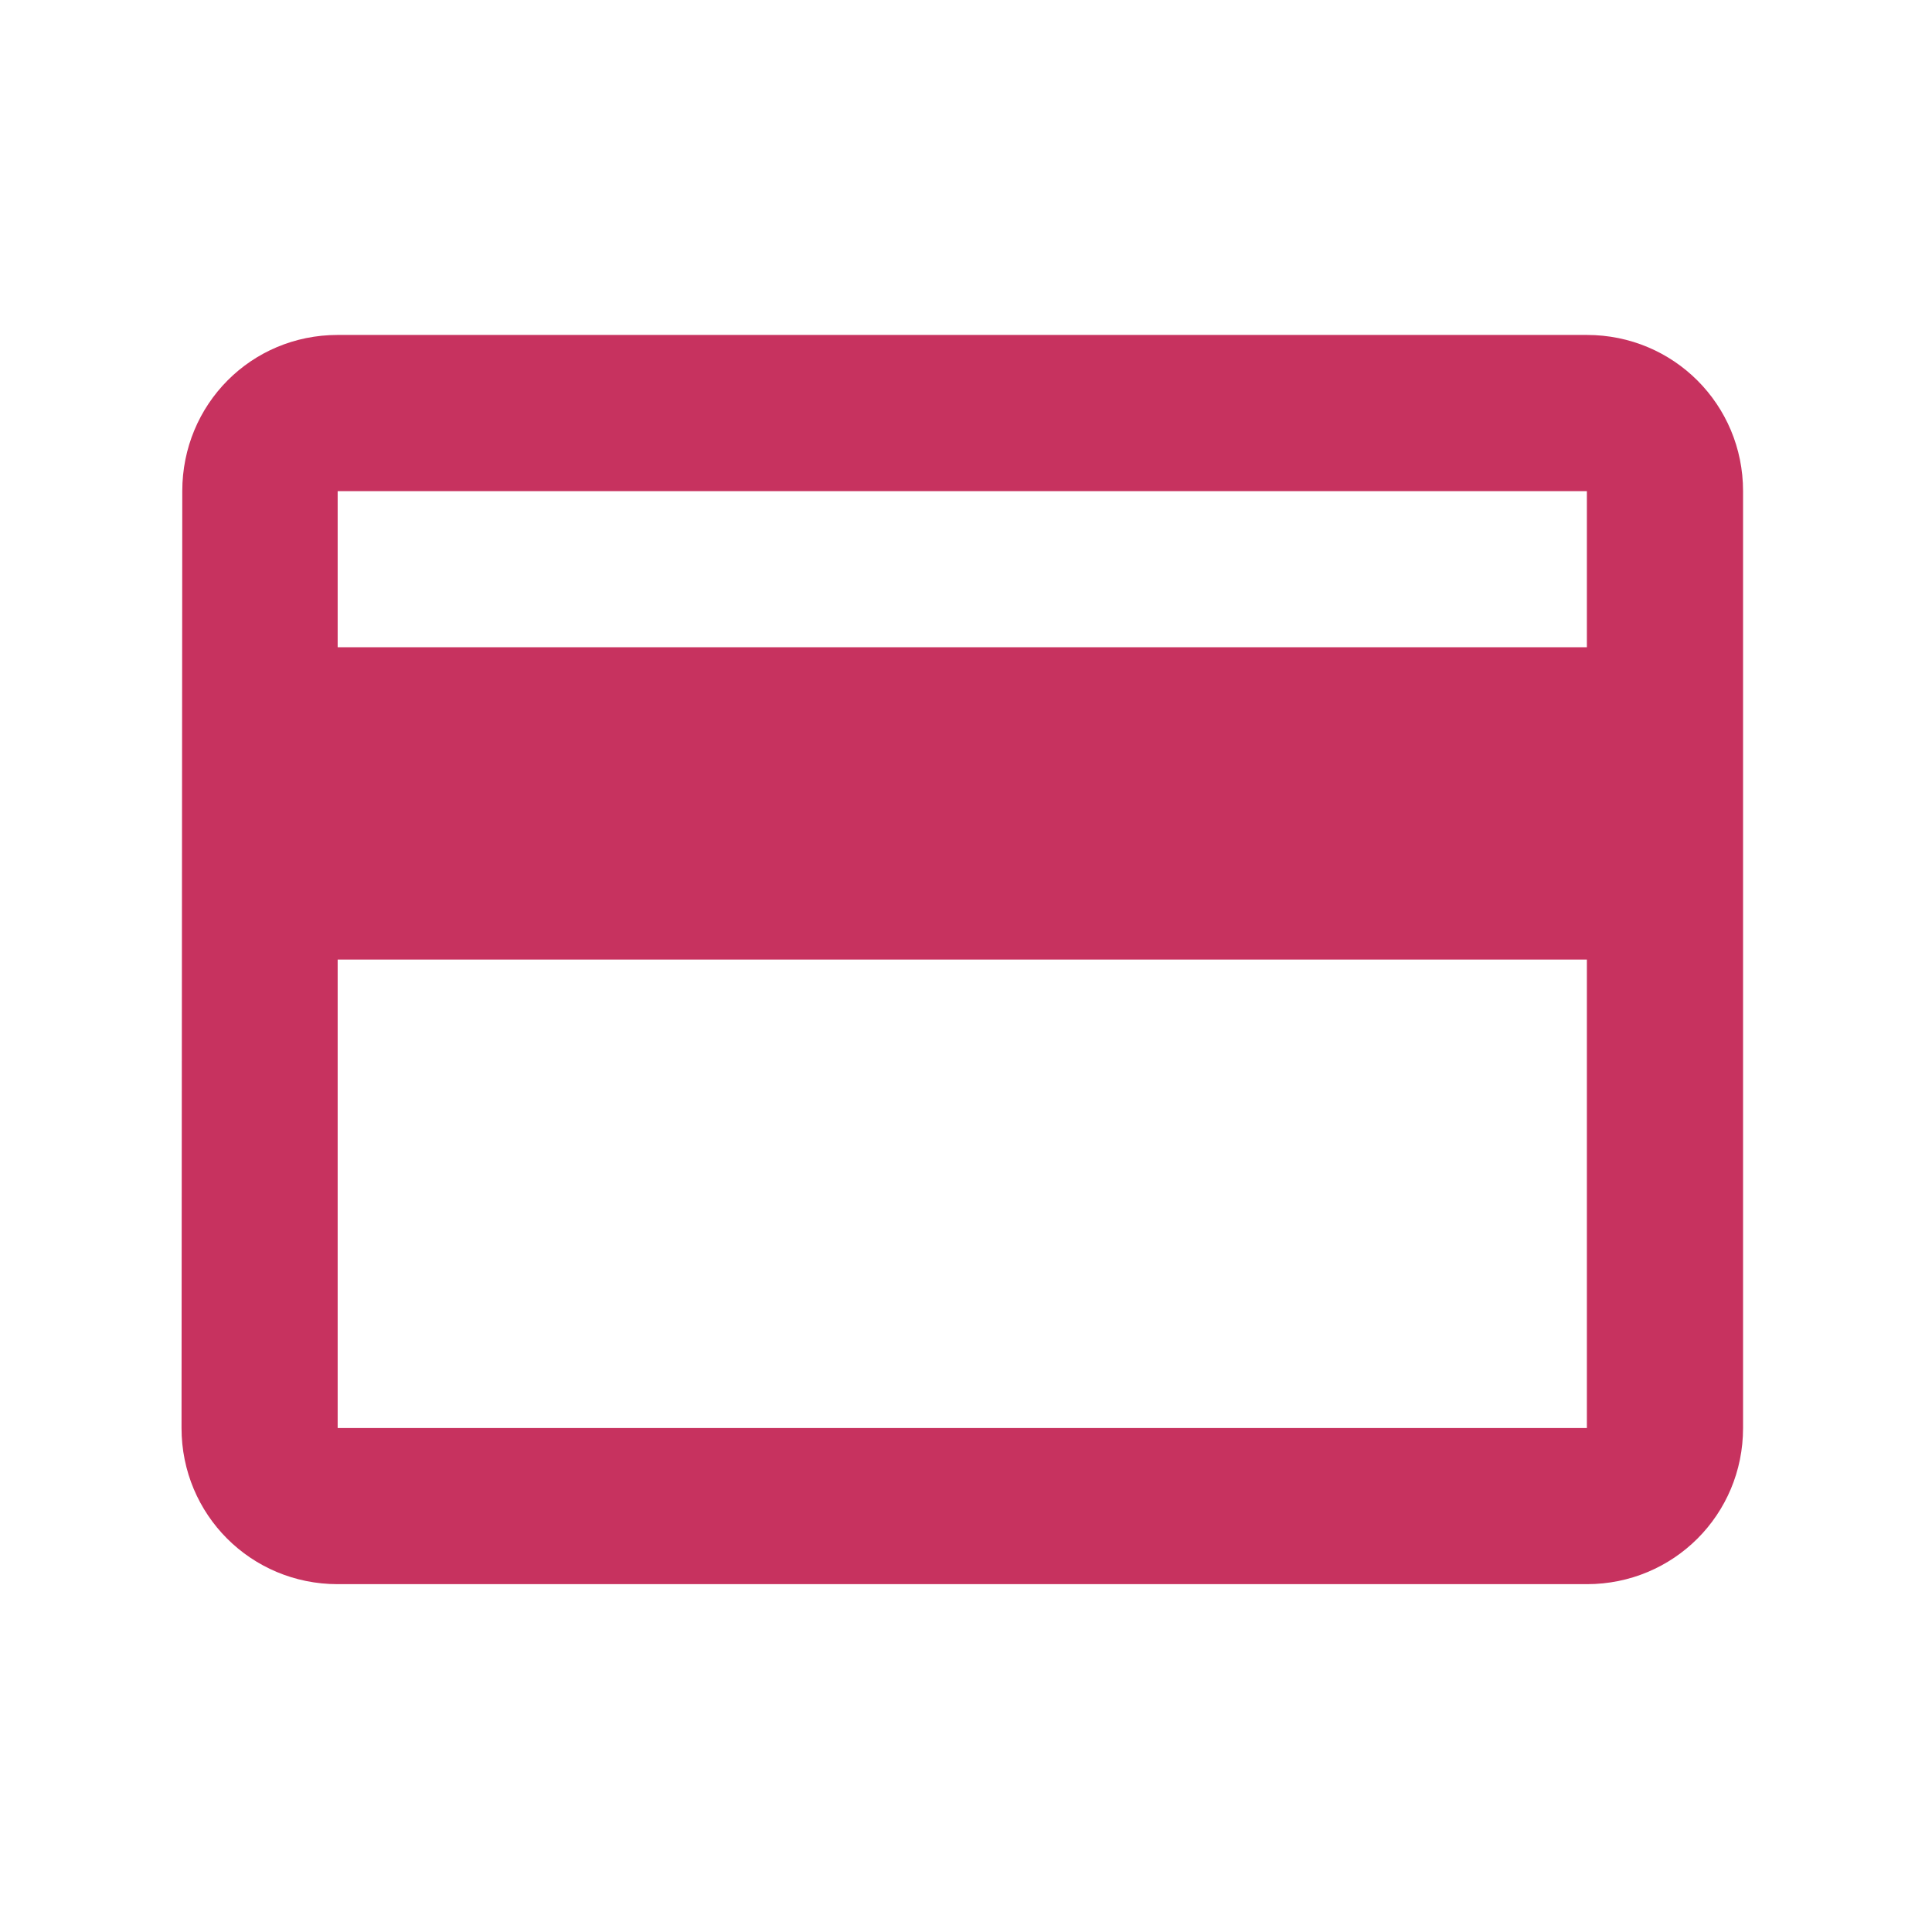 <svg width="49" height="49" viewBox="0 0 49 49" fill="none" xmlns="http://www.w3.org/2000/svg">
<g id="CreditCardFilled">
<path id="Vector" d="M40.247 8.495H8.564C6.366 8.495 4.623 10.258 4.623 12.456L4.604 36.218C4.604 38.416 6.366 40.178 8.564 40.178H40.247C42.445 40.178 44.208 38.416 44.208 36.218V12.456C44.208 10.258 42.445 8.495 40.247 8.495ZM40.247 36.218H8.564V24.337H40.247V36.218ZM40.247 16.416H8.564V12.456H40.247V16.416Z" fill="#C7325F"/>
</g>
</svg>
